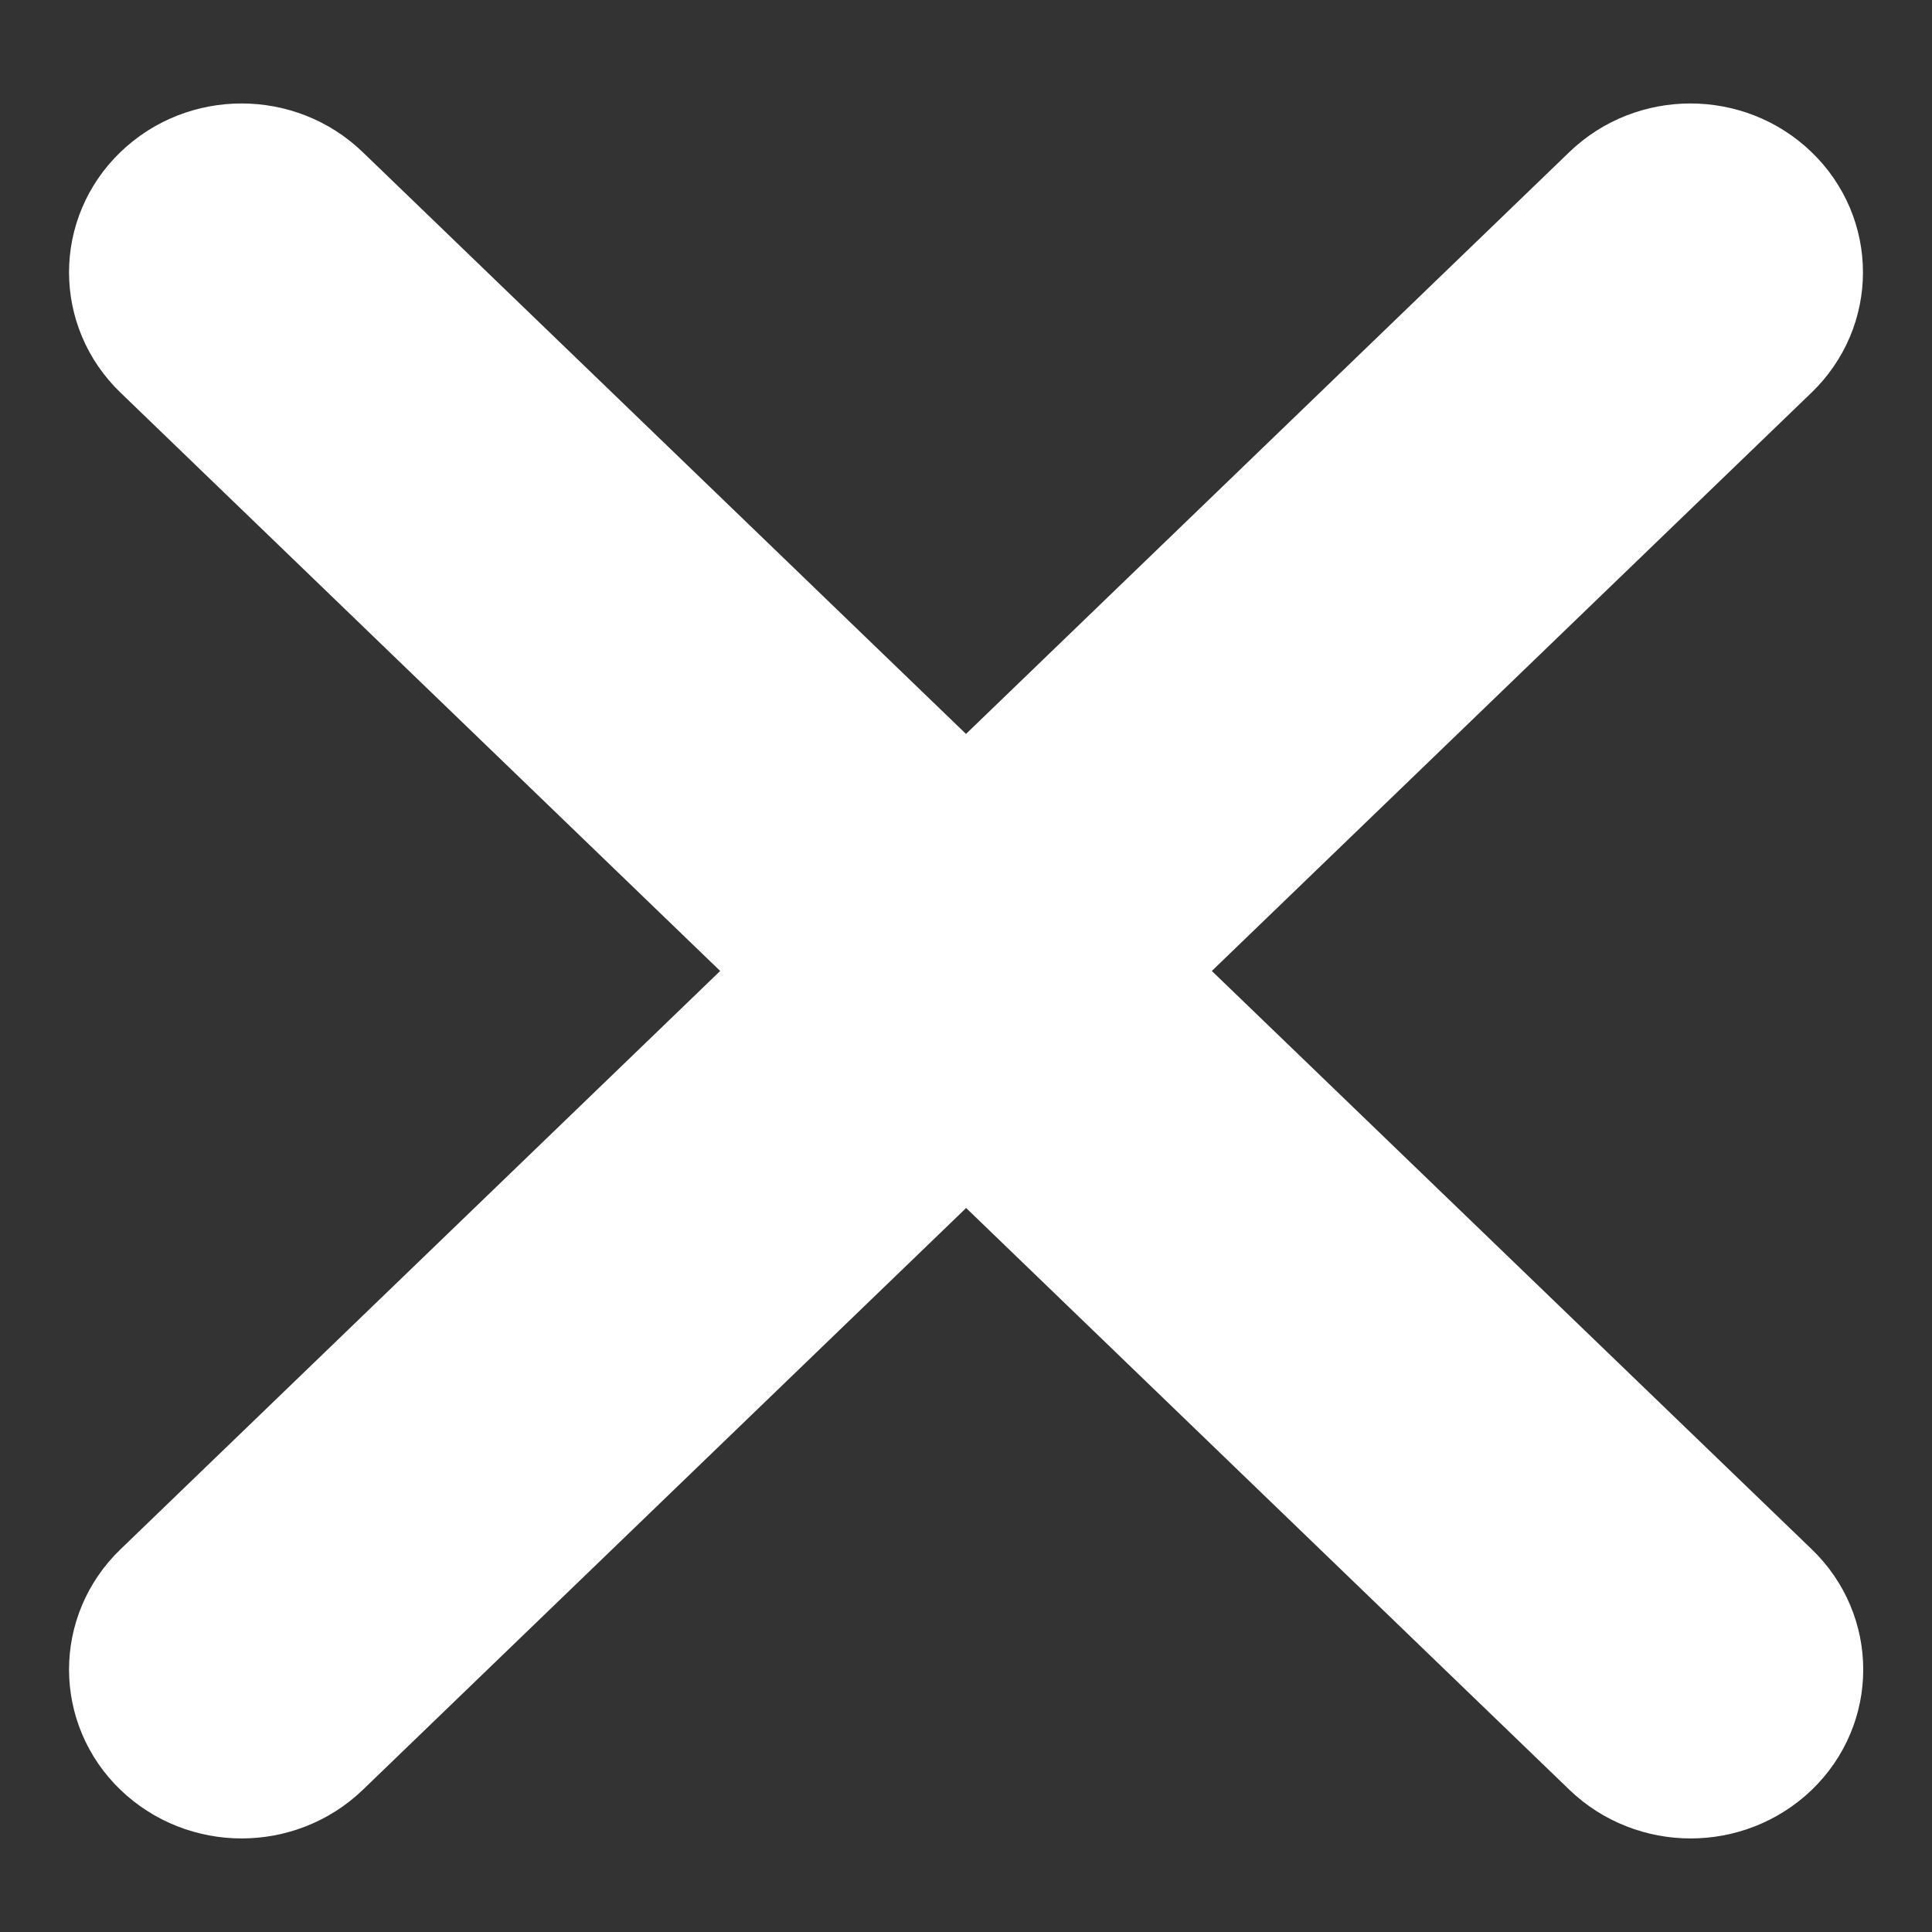 <svg height="14" viewBox="0 0 14 14" width="14" xmlns="http://www.w3.org/2000/svg"><g fill="none" fill-rule="evenodd"><path d="m-70-407h748v1210h-748z" fill="#333"/><path d="m7.061 5.786 4.719-4.551c.293-.282.293-.741 0-1.023-.293-.283-.768-.283-1.061 0l-4.719 4.551-4.719-4.551c-.293-.283-.768-.283-1.061 0-.293.282-.293.741 0 1.023l4.719 4.551-4.719 4.551c-.293.282-.293.741 0 1.023.147.141.339.212.531.212s.384-.071.531-.212l4.719-4.551 4.719 4.551c.147.141.339.212.531.212s.384-.071.531-.212c.293-.282.293-.741 0-1.023z" fill="#fff" fill-rule="nonzero" stroke="#fff" transform="translate(1 1.25)"/></g></svg>